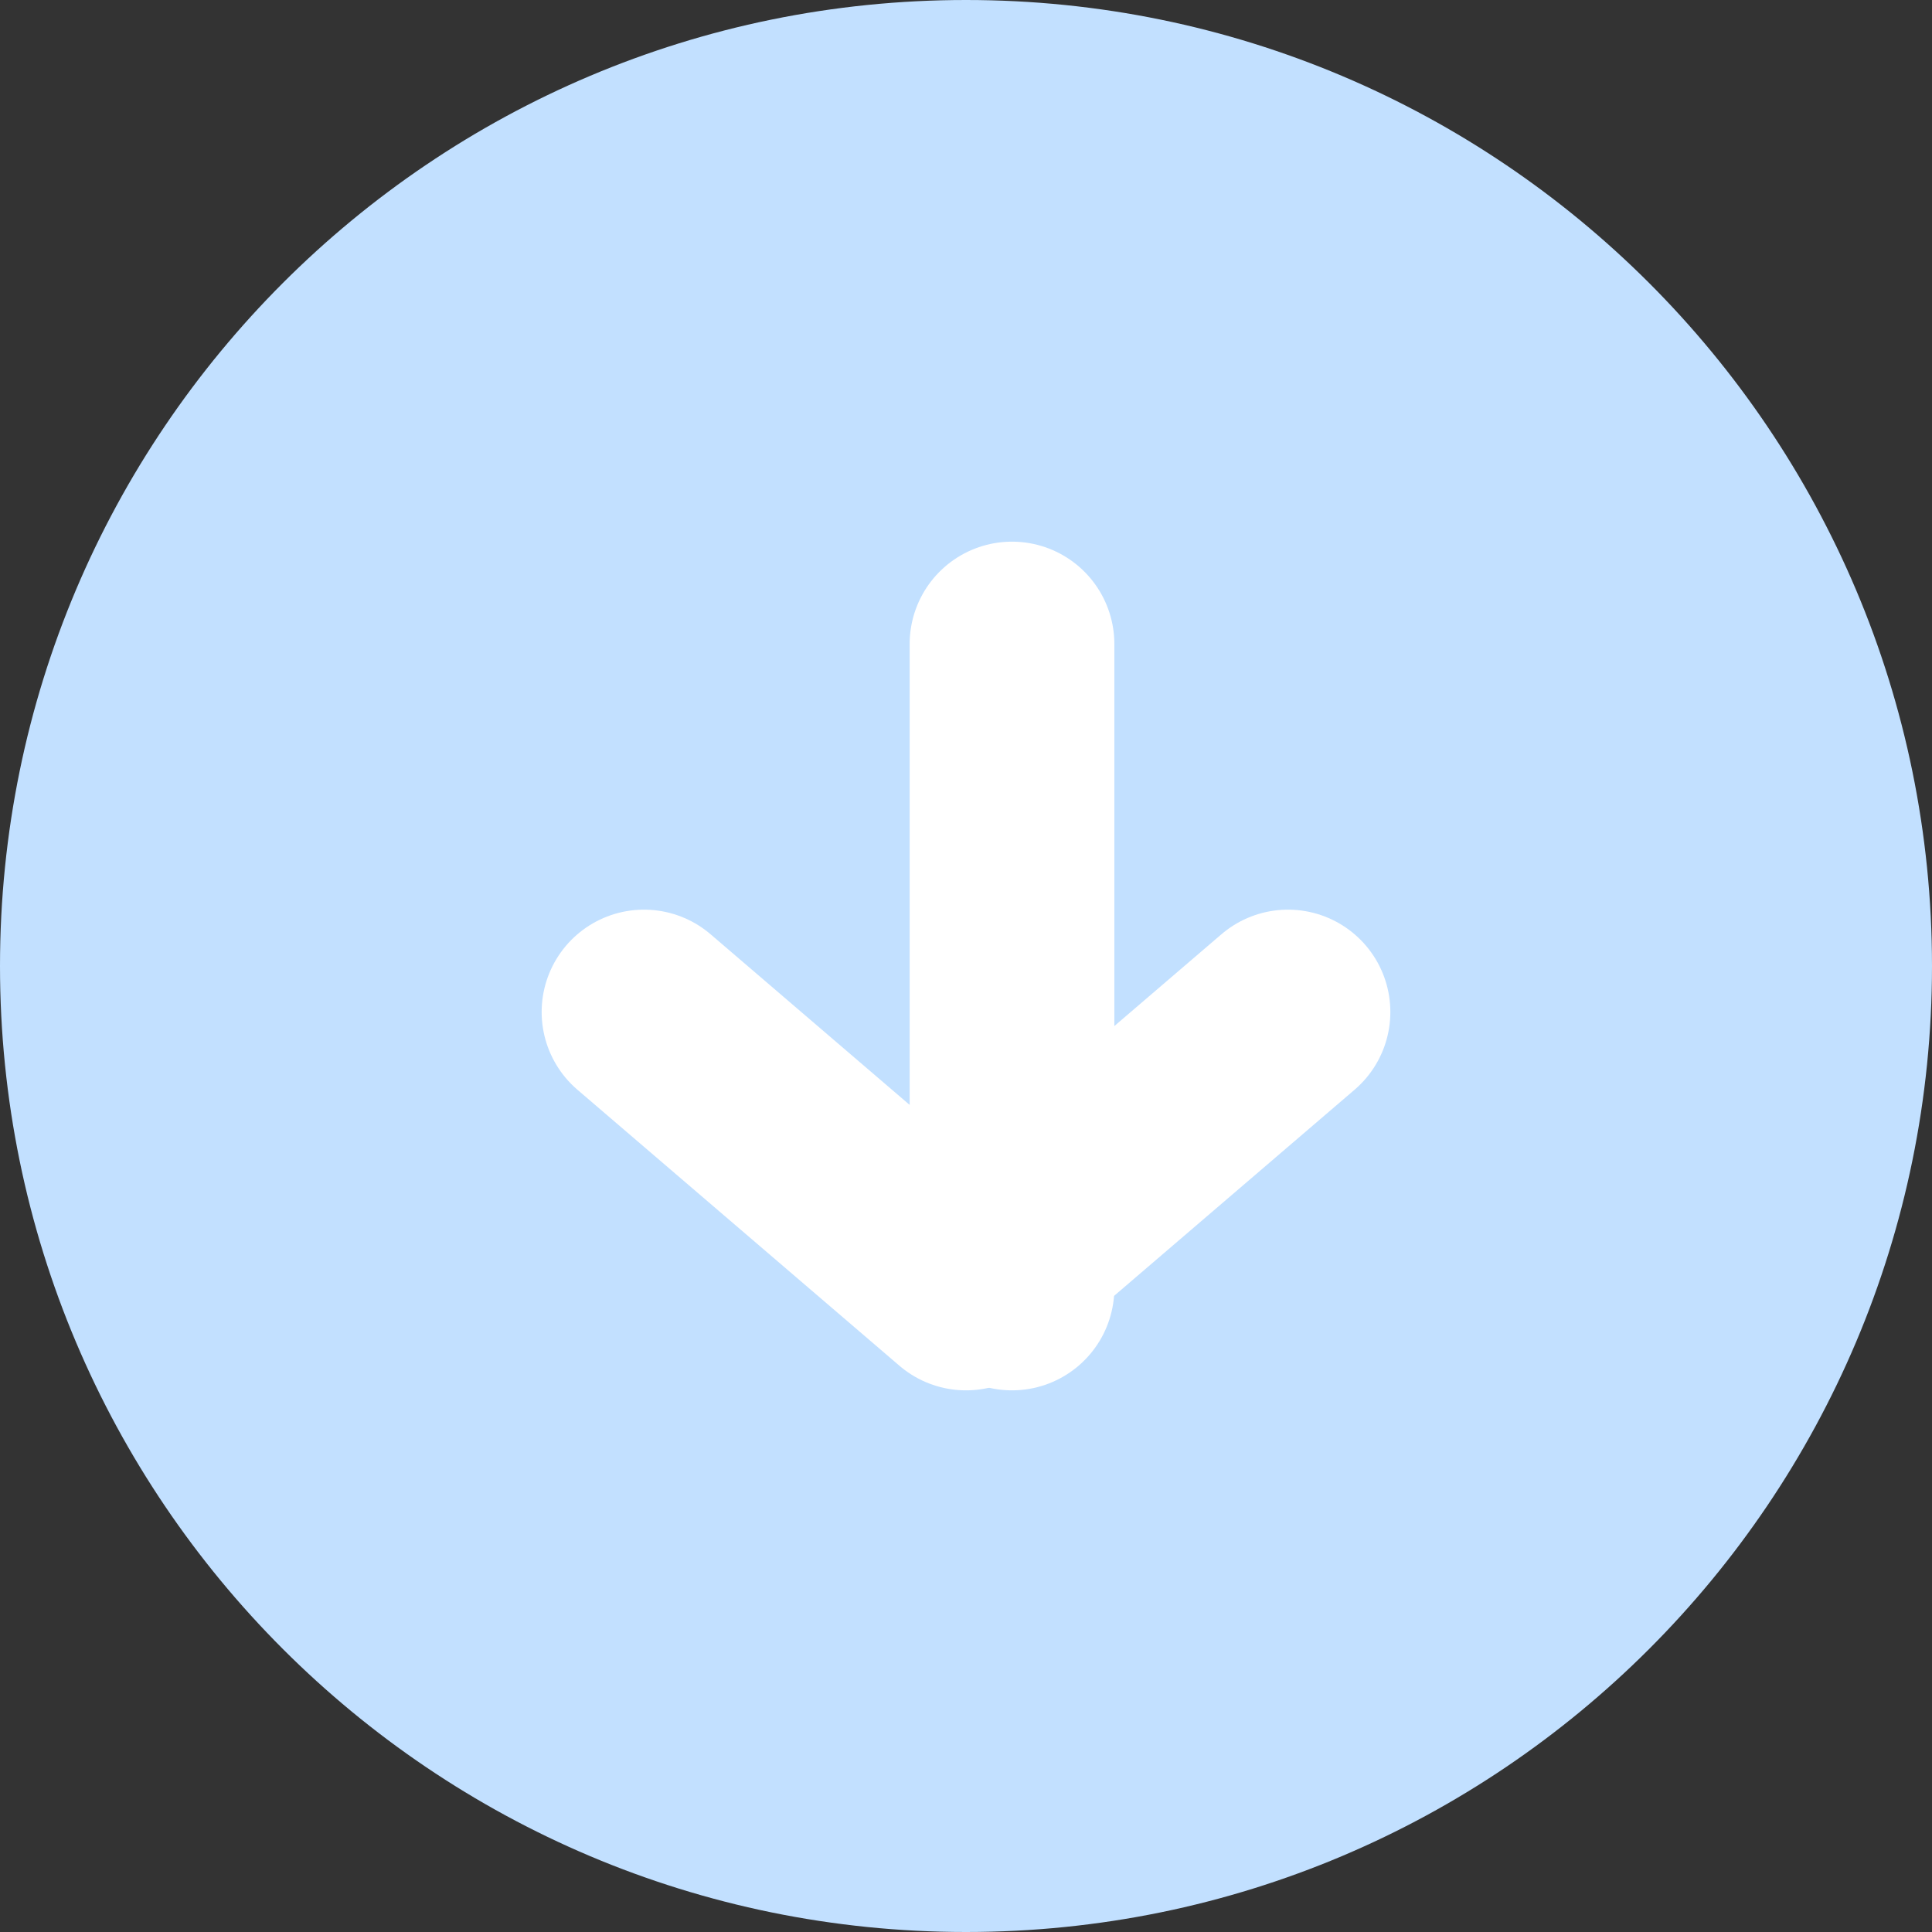 <svg width="21" height="21" viewBox="0 0 21 21" fill="none" xmlns="http://www.w3.org/2000/svg">
<rect x="0" y="0" width="21" height="21" fill="#333333" stroke="none"/>
<path d="M10.5 21C16.299 21 21 16.299 21 10.5C21 4.701 16.299 0 10.5 0C4.701 0 0 4.701 0 10.5C0 16.299 4.701 21 10.5 21Z" fill="#C2E0FF"/>
<path d="M14 11L10.5 14L7 11" stroke="white" stroke-width="2.225" stroke-linecap="round" stroke-linejoin="round"/>
<path d="M11 7V14" stroke="white" stroke-width="2.225" stroke-linecap="round" stroke-linejoin="round"/>
</svg>
